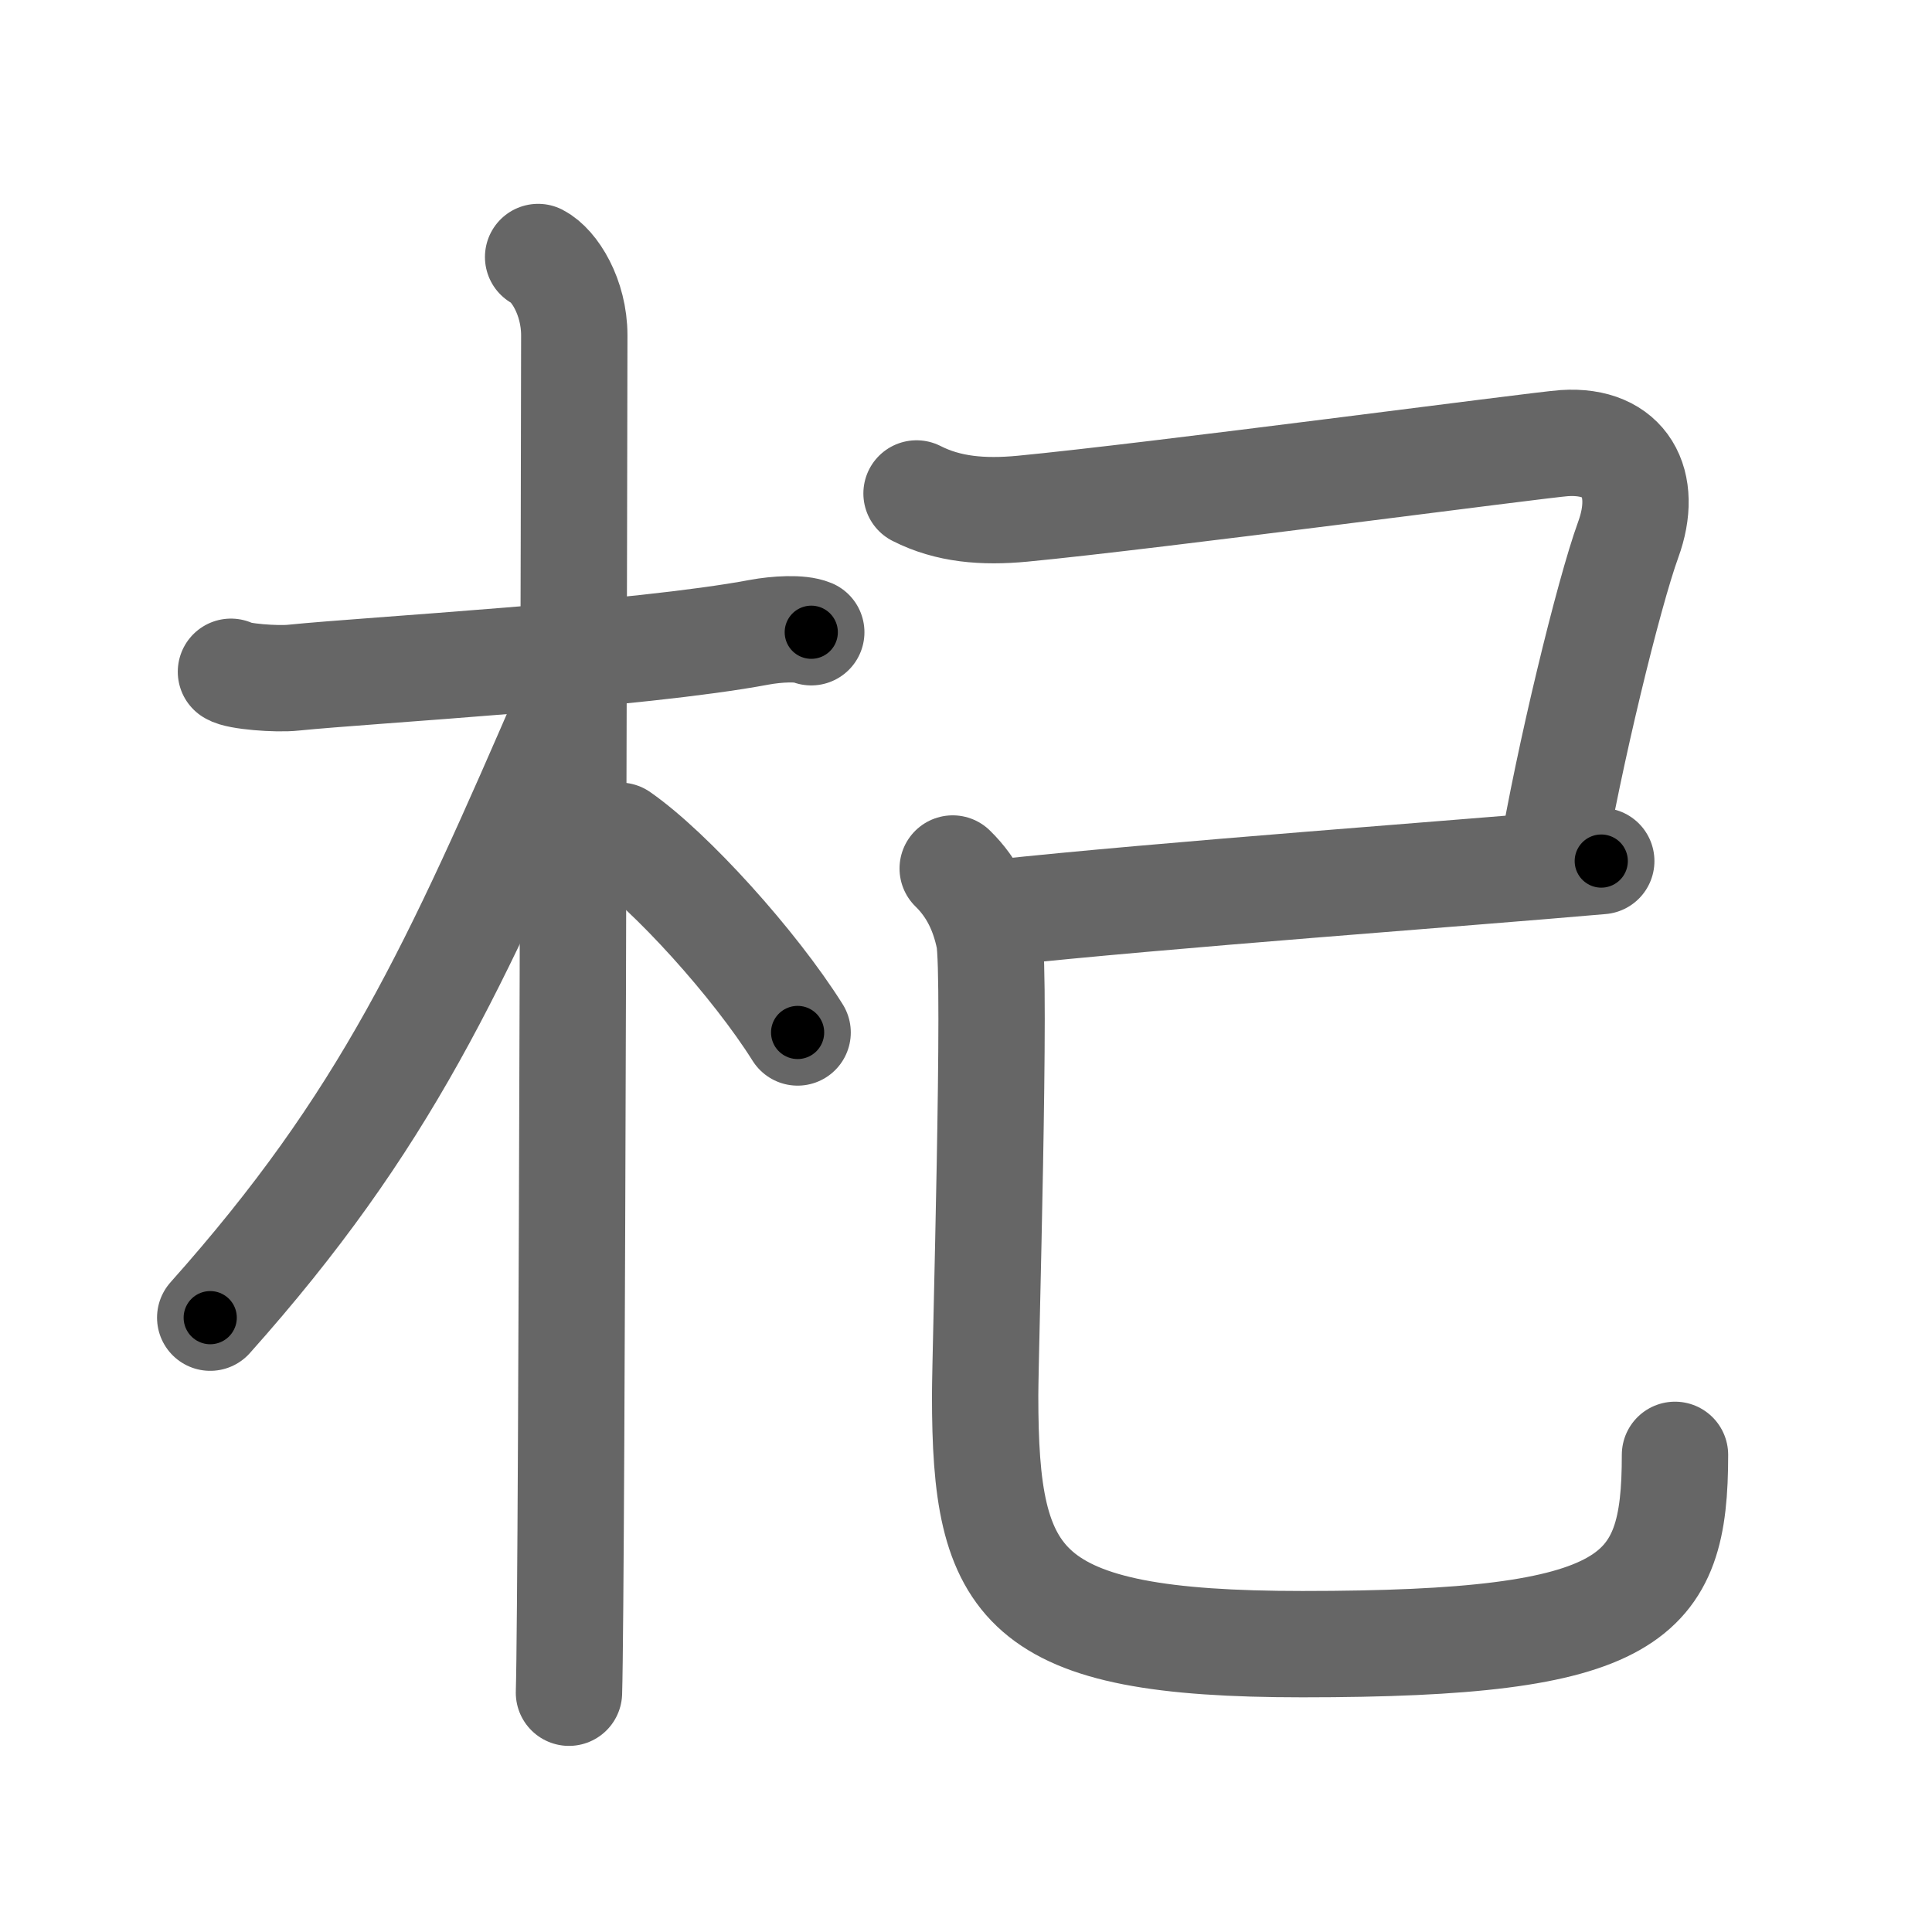 <svg xmlns="http://www.w3.org/2000/svg" width="109" height="109" viewBox="0 0 109 109" id="675e"><g fill="none" stroke="#666" stroke-width="6" stroke-linecap="round" stroke-linejoin="round"><g><g><path d="M13.03,37.9c0.37,0.26,2.57,0.44,3.55,0.33c4.23-0.43,19.45-1.28,26.26-2.56c0.98-0.18,2.31-0.26,2.93,0" /><path d="M30.36,14.5c0.91,0.47,2.04,2.25,2.04,4.42c0,0.95-0.12,70.75-0.3,76.58" /><path d="M32.19,39.53c-6.55,15.15-10.44,23.72-20.33,34.81" /><path d="M34.97,47.15c2.87,2,7.6,7.23,10.03,11.1" /></g><g><path d="M51.71,27.84c1.79,0.91,3.75,1.07,5.98,0.86C65,28,86.88,25.09,88.25,25c3.46-0.23,4.77,2.28,3.61,5.45c-1.11,3.05-3.36,12.3-4.36,18.3" /><path d="M56.25,51.5c9.25-1,26.5-2.25,34.09-2.92" /><path d="M53.75,49c1.16,1.13,1.75,2.48,2.05,3.92c0.42,2.06-0.22,23.47-0.22,25.83c0,10.75,1.92,14.01,17.9,14.01c18.77,0,21.02-2.51,21.02-10.68" /></g></g></g><g fill="none" stroke="#000" stroke-width="3" stroke-linecap="round" stroke-linejoin="round"><path d="M13.03,37.9c0.37,0.26,2.57,0.44,3.55,0.33c4.23-0.43,19.45-1.28,26.26-2.56c0.98-0.18,2.31-0.26,2.93,0" stroke-dasharray="32.944" stroke-dashoffset="32.944"><animate attributeName="stroke-dashoffset" values="32.944;32.944;0" dur="0.329s" fill="freeze" begin="0s;675e.click" /></path><path d="M30.36,14.5c0.91,0.47,2.04,2.25,2.04,4.42c0,0.95-0.12,70.75-0.3,76.58" stroke-dasharray="81.646" stroke-dashoffset="81.646"><animate attributeName="stroke-dashoffset" values="81.646" fill="freeze" begin="675e.click" /><animate attributeName="stroke-dashoffset" values="81.646;81.646;0" keyTimes="0;0.349;1" dur="0.943s" fill="freeze" begin="0s;675e.click" /></path><path d="M32.19,39.53c-6.55,15.15-10.44,23.72-20.33,34.81" stroke-dasharray="40.533" stroke-dashoffset="40.533"><animate attributeName="stroke-dashoffset" values="40.533" fill="freeze" begin="675e.click" /><animate attributeName="stroke-dashoffset" values="40.533;40.533;0" keyTimes="0;0.7;1" dur="1.348s" fill="freeze" begin="0s;675e.click" /></path><path d="M34.97,47.15c2.87,2,7.6,7.23,10.03,11.1" stroke-dasharray="15.03" stroke-dashoffset="15.03"><animate attributeName="stroke-dashoffset" values="15.03" fill="freeze" begin="675e.click" /><animate attributeName="stroke-dashoffset" values="15.03;15.03;0" keyTimes="0;0.9;1" dur="1.498s" fill="freeze" begin="0s;675e.click" /></path><path d="M51.71,27.84c1.79,0.91,3.75,1.07,5.98,0.86C65,28,86.88,25.09,88.25,25c3.46-0.23,4.77,2.28,3.61,5.45c-1.11,3.05-3.36,12.3-4.36,18.3" stroke-dasharray="63.902" stroke-dashoffset="63.902"><animate attributeName="stroke-dashoffset" values="63.902" fill="freeze" begin="675e.click" /><animate attributeName="stroke-dashoffset" values="63.902;63.902;0" keyTimes="0;0.757;1" dur="1.978s" fill="freeze" begin="0s;675e.click" /></path><path d="M56.25,51.5c9.25-1,26.5-2.25,34.09-2.92" stroke-dasharray="34.217" stroke-dashoffset="34.217"><animate attributeName="stroke-dashoffset" values="34.217" fill="freeze" begin="675e.click" /><animate attributeName="stroke-dashoffset" values="34.217;34.217;0" keyTimes="0;0.853;1" dur="2.32s" fill="freeze" begin="0s;675e.click" /></path><path d="M53.75,49c1.16,1.13,1.75,2.48,2.05,3.92c0.42,2.06-0.22,23.47-0.22,25.83c0,10.75,1.92,14.01,17.9,14.01c18.77,0,21.02-2.51,21.02-10.68" stroke-dasharray="85.095" stroke-dashoffset="85.095"><animate attributeName="stroke-dashoffset" values="85.095" fill="freeze" begin="675e.click" /><animate attributeName="stroke-dashoffset" values="85.095;85.095;0" keyTimes="0;0.784;1" dur="2.96s" fill="freeze" begin="0s;675e.click" /></path></g></svg>